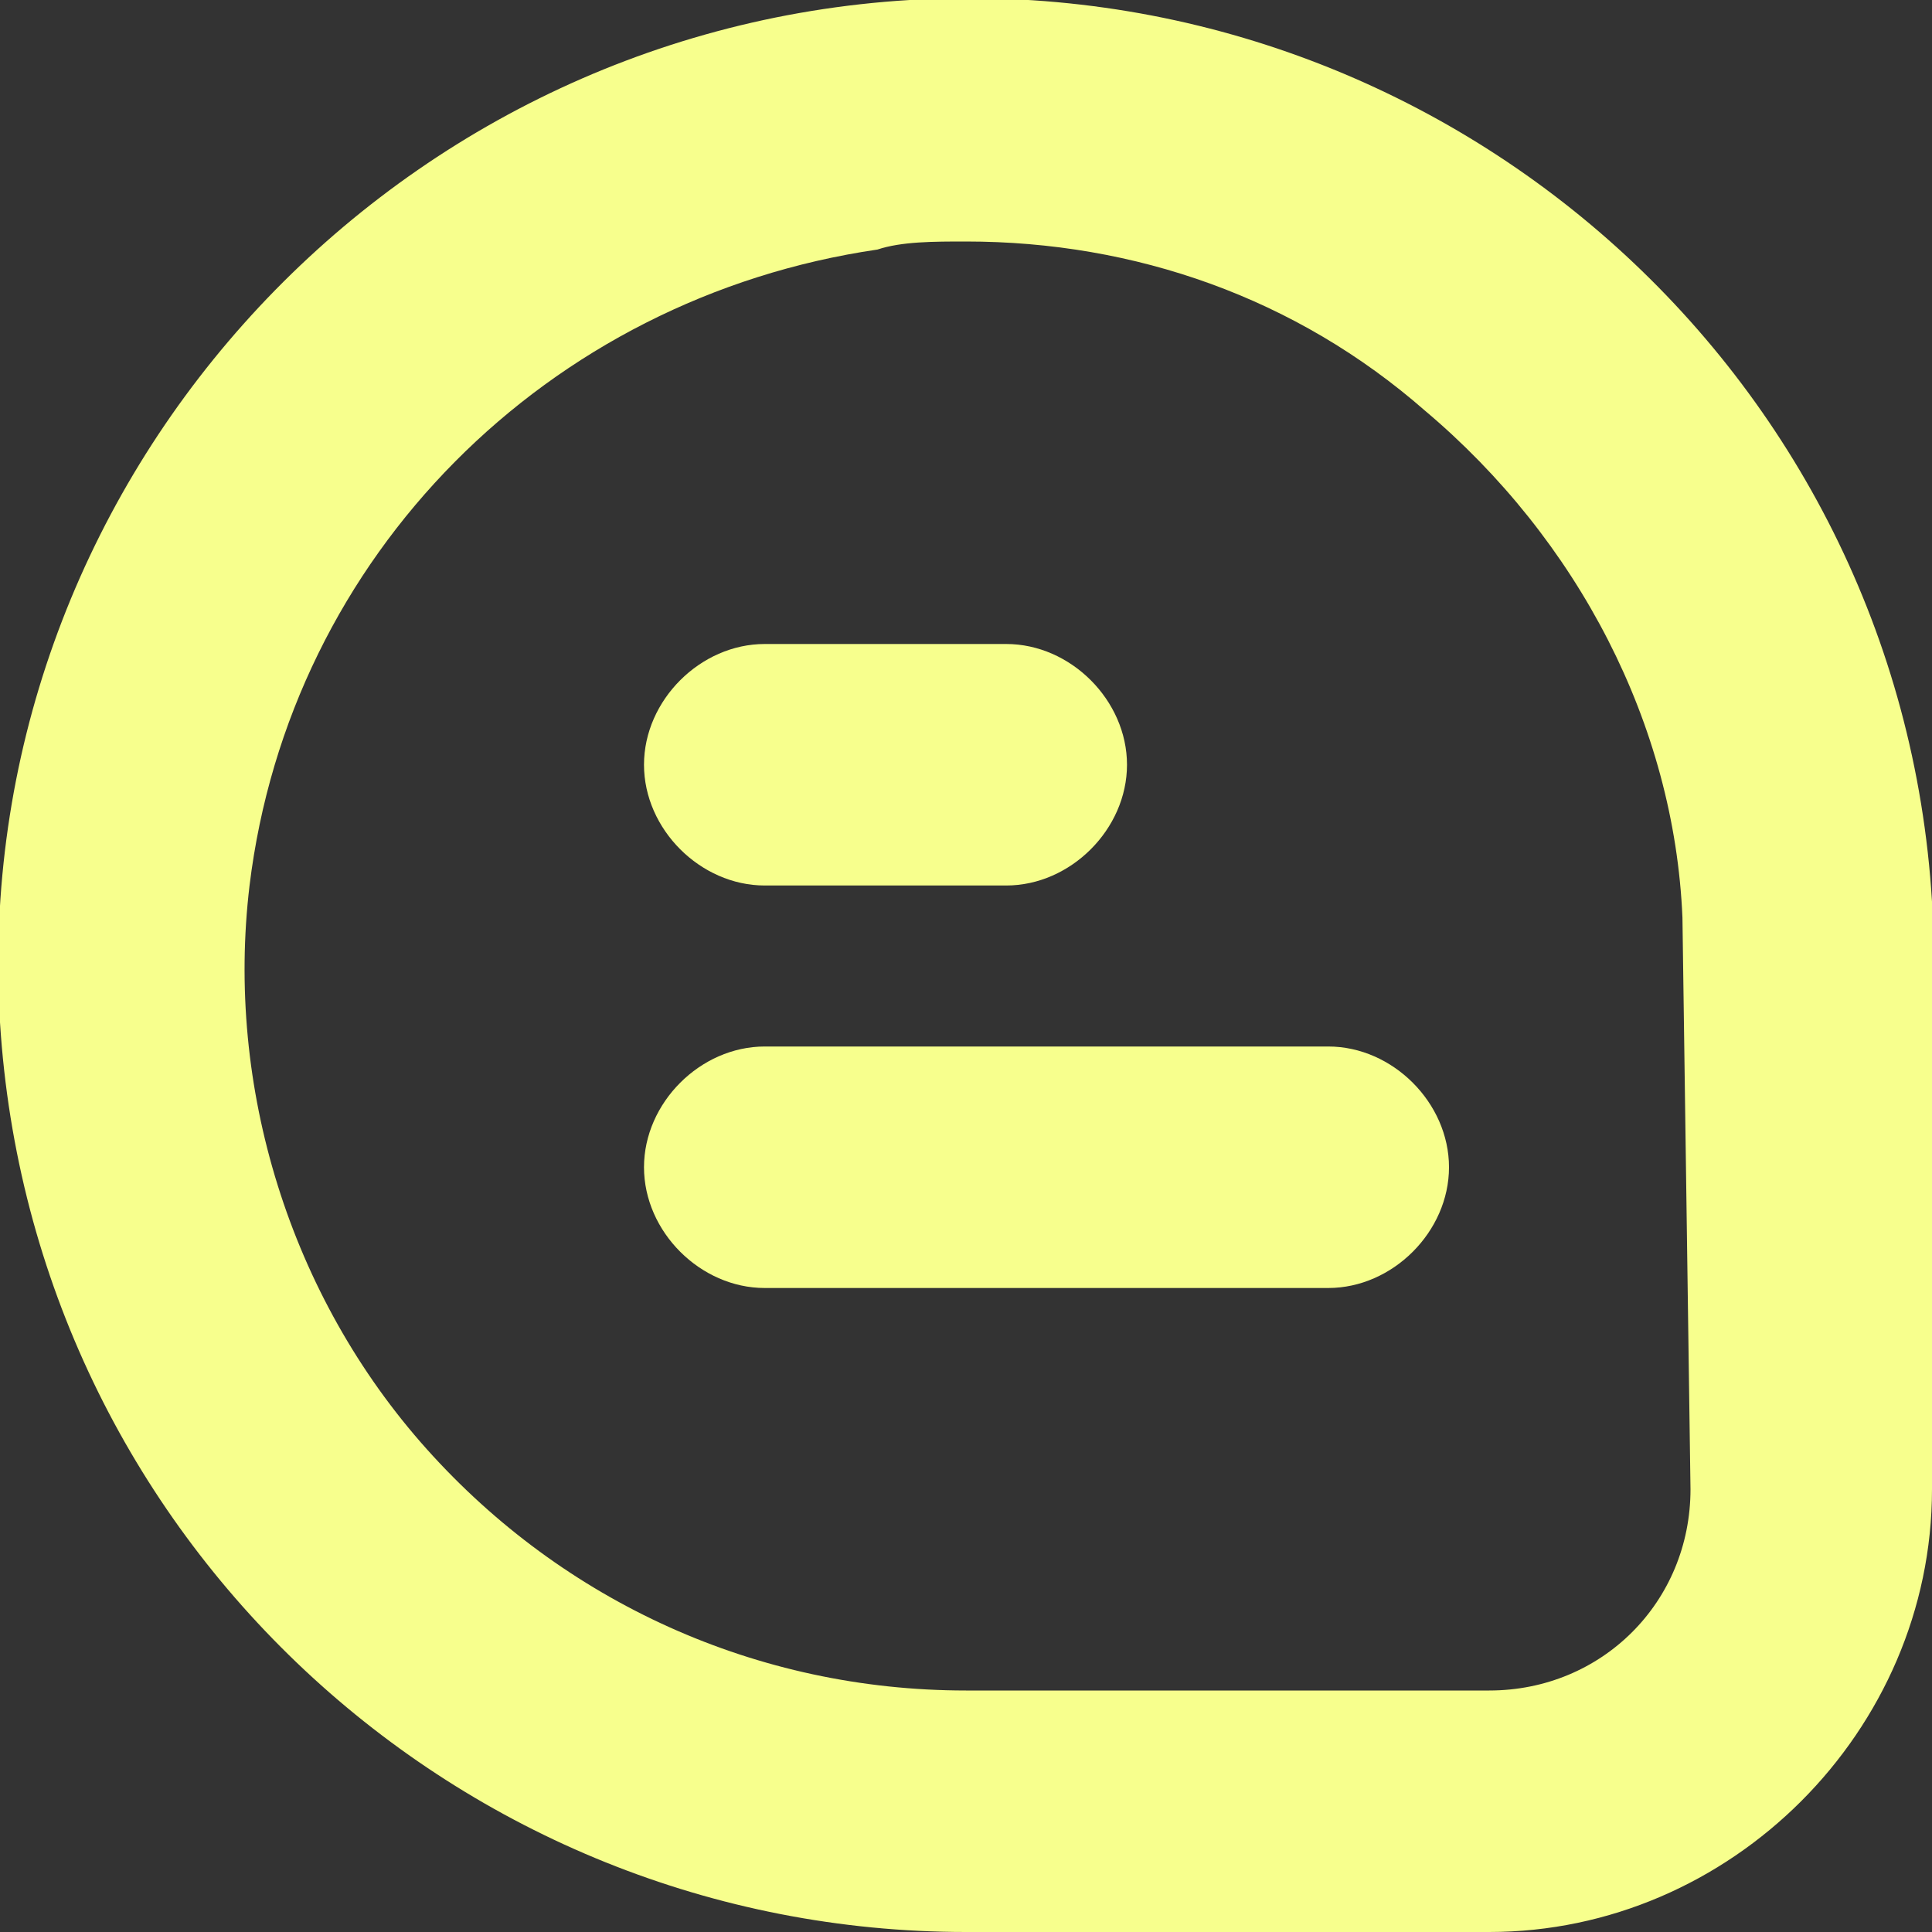 <?xml version="1.0" encoding="utf-8"?>
<!-- Generator: Adobe Illustrator 25.2.1, SVG Export Plug-In . SVG Version: 6.00 Build 0)  -->
<svg version="1.1" id="Bold" xmlns="http://www.w3.org/2000/svg" xmlns:xlink="http://www.w3.org/1999/xlink" x="0px" y="0px"
	 viewBox="0 0 24 24" style="enable-background:new 0 0 24 24;" xml:space="preserve">
<rect x="0" y="0" width="24" height="24" fill="#333333" stroke="none"/>
<style type="text/css">
	.st0{fill:#F7FF8D;}
</style>
<path class="st0" d="M24,11.2C23.6,4.6,17.9-0.4,11.3,0S-0.4,6.1,0,12.7C0.4,19.1,5.7,24,12,24h6.5c3,0,5.5-2.5,5.5-5.5V11.2
	L24,11.2z M21,18.5c0,1.4-1.1,2.5-2.5,2.5H12c-2.6,0-5-1.1-6.7-3s-2.5-4.5-2.2-7c0.5-4.1,3.7-7.3,7.8-7.9C11.2,3,11.6,3,12,3
	c2.1,0,4.1,0.7,5.7,2.1c1.9,1.6,3.1,3.9,3.2,6.3L21,18.5L21,18.5z"/>
<path class="st0" d="M9.5,11h3c0.8,0,1.5-0.7,1.5-1.5S13.3,8,12.5,8h-3C8.7,8,8,8.7,8,9.5S8.7,11,9.5,11z"/>
<path class="st0" d="M16.5,13h-7C8.7,13,8,13.7,8,14.5S8.7,16,9.5,16h7c0.8,0,1.5-0.7,1.5-1.5S17.3,13,16.5,13z"/>
</svg>
